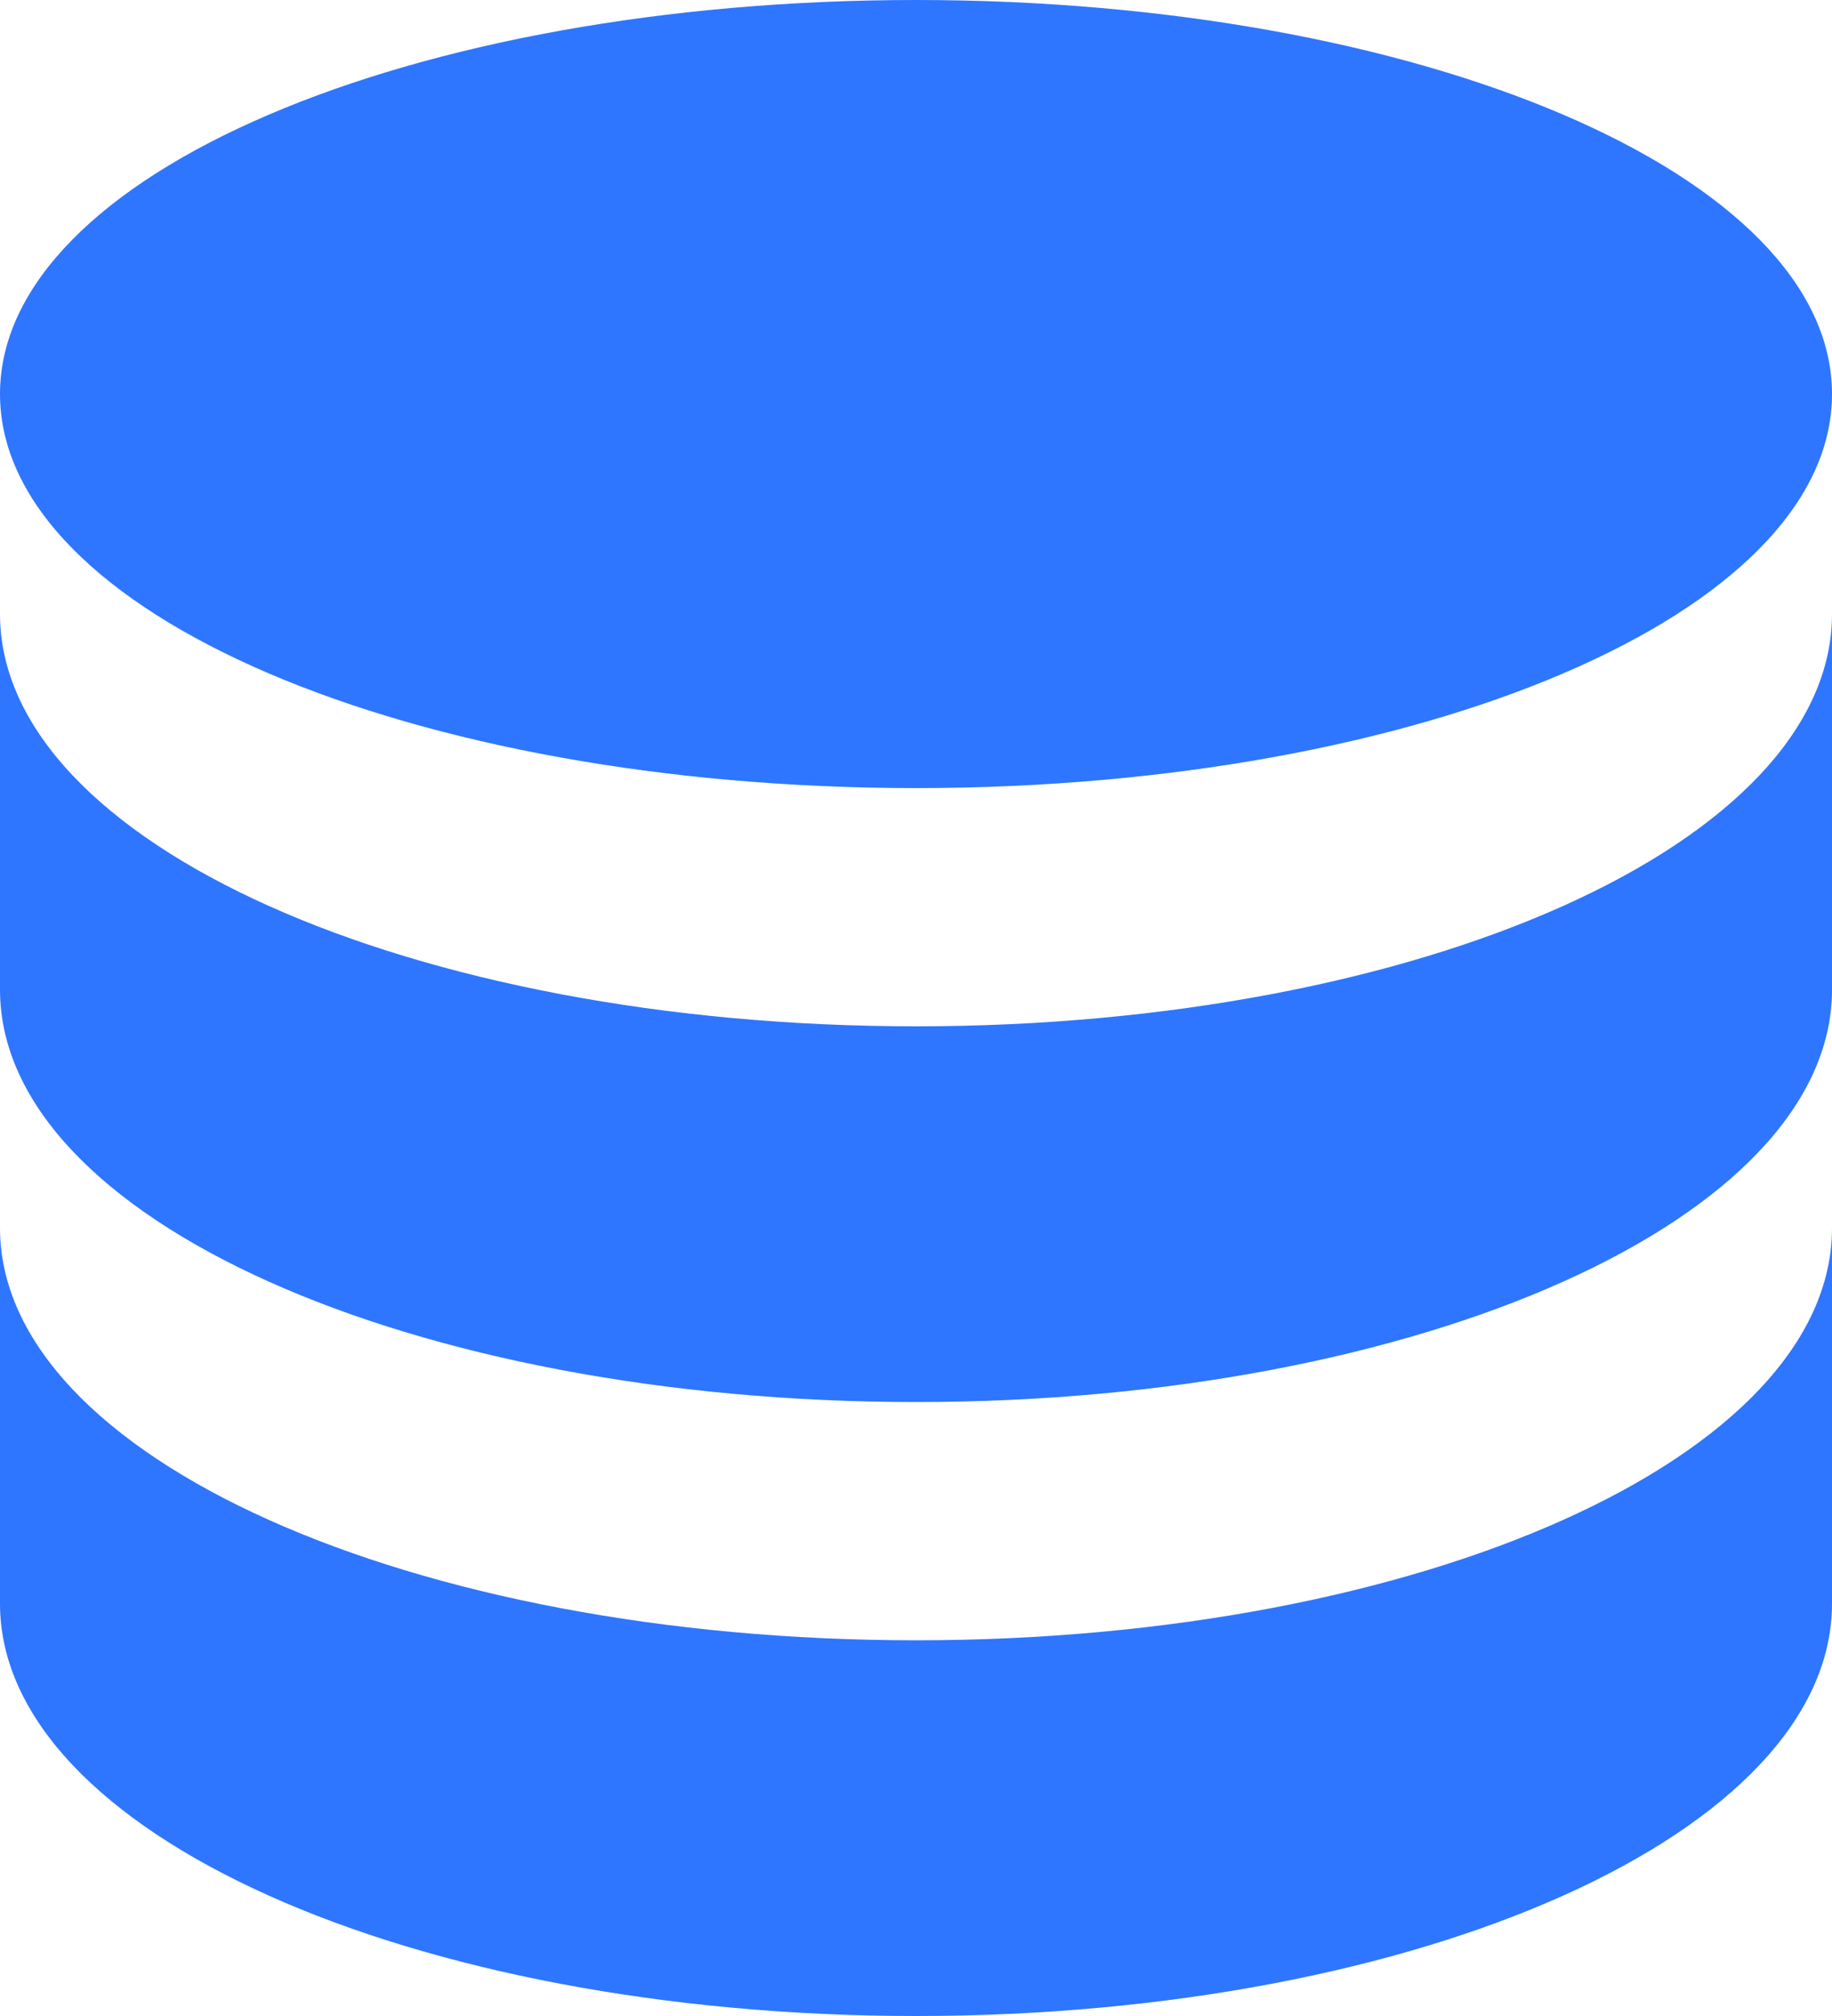 <?xml version="1.0" encoding="utf-8"?>
<!-- Generator: Adobe Illustrator 28.0.0, SVG Export Plug-In . SVG Version: 6.00 Build 0)  -->
<svg version="1.1" id="Layer_1" xmlns="http://www.w3.org/2000/svg" xmlns:xlink="http://www.w3.org/1999/xlink" x="0px" y="0px"
	 viewBox="0 0 20 22" style="enable-background:new 0 0 20 22;" xml:space="preserve">
<style type="text/css">
	.st0{fill:#2E76FF;}
</style>
<path class="st0" d="M20,13.4v4.1C20,20,15.5,22,10,22S0,20,0,17.5v-4.1c0,2.5,4.5,4.5,10,4.5S20,15.9,20,13.4L20,13.4z M20,6.7v4.1
	c0,2.5-4.5,4.5-10,4.5s-10-2-10-4.5V6.7c0,2.5,4.5,4.5,10,4.5S20,9.2,20,6.7z M10,0c5.5,0,10,1.9,10,4.3c0,2.4-4.5,4.3-10,4.3
	S0,6.7,0,4.3C0,1.9,4.5,0,10,0z"/>
</svg>
